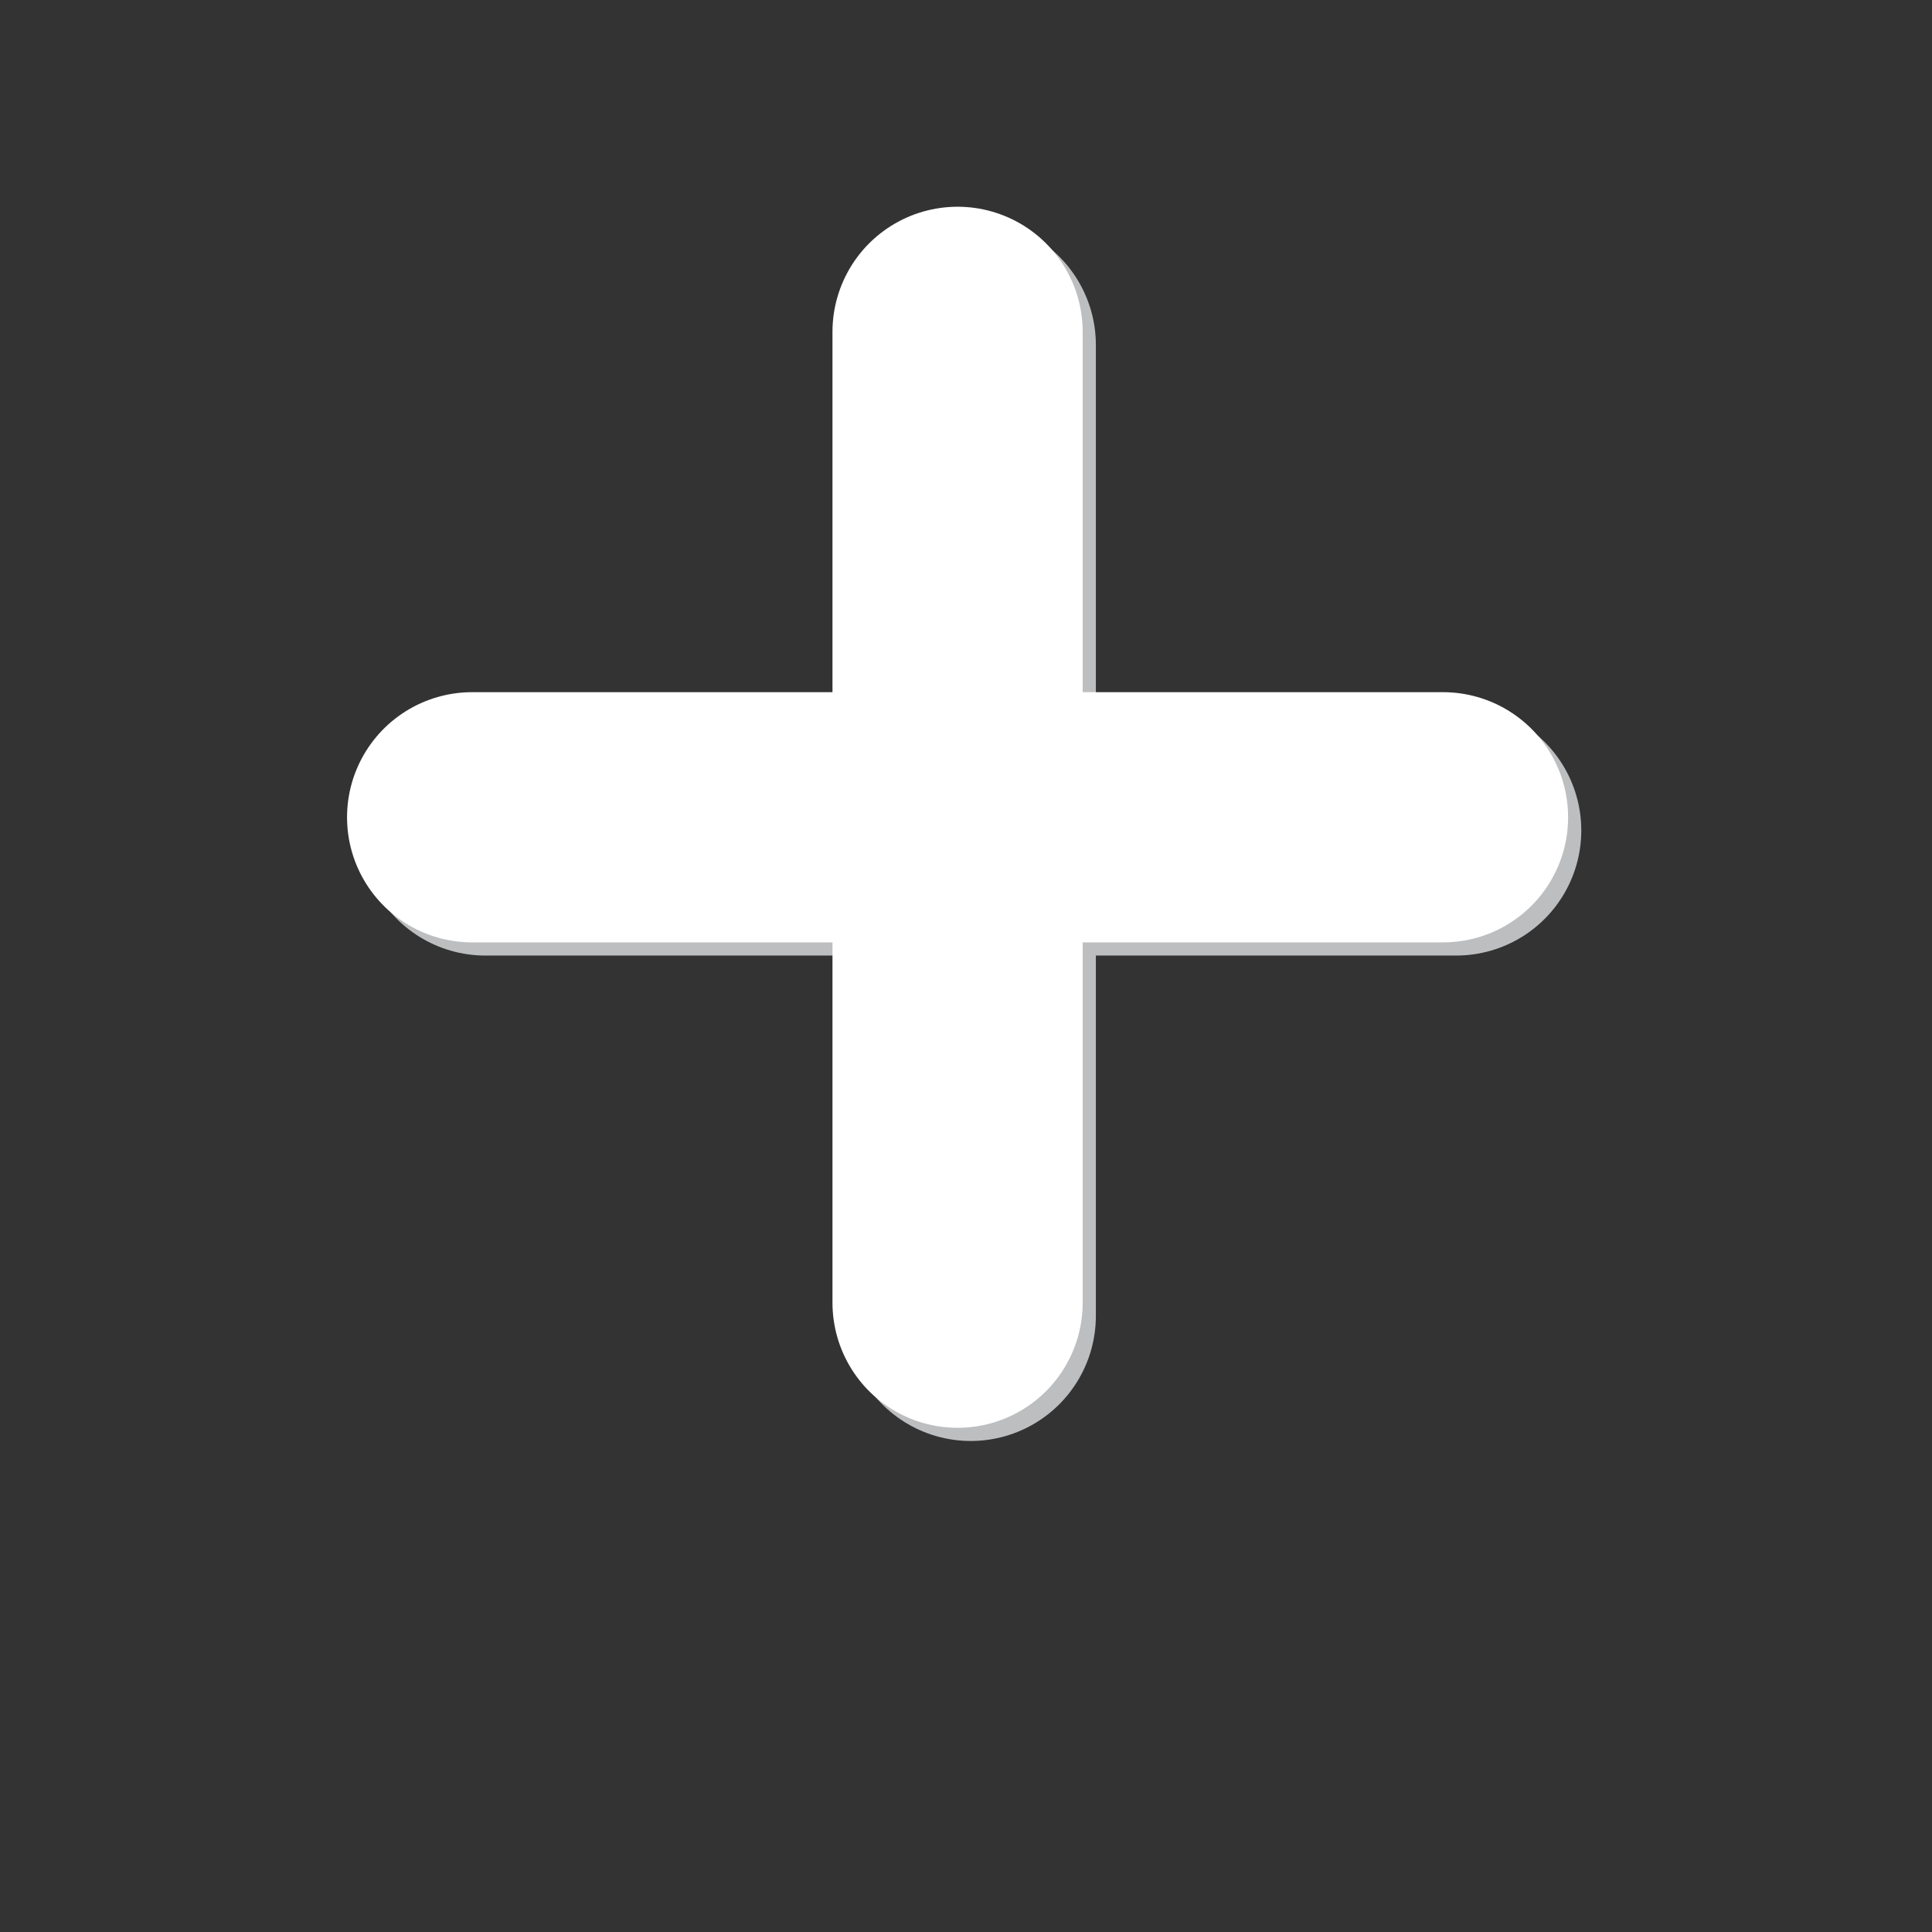 <?xml version="1.0" encoding="utf-8"?>
<!-- Generator: Adobe Illustrator 15.1.0, SVG Export Plug-In  -->
<!DOCTYPE svg PUBLIC "-//W3C//DTD SVG 1.1//EN" "http://www.w3.org/Graphics/SVG/1.1/DTD/svg11.dtd">
<svg version="1.1"
	 xmlns="http://www.w3.org/2000/svg" xmlns:xlink="http://www.w3.org/1999/xlink" xmlns:a="http://ns.adobe.com/AdobeSVGViewerExtensions/3.0/"
	 x="0px" y="0px" width="142em" height="142em" viewBox="-25.507 -15.195 142 142"
	 overflow="visible" enable-background="new -25.507 -15.195 142 142" xml:space="preserve">
<rect x="-25.507" y="-15.195" width="142" height="142" fill="#333333" stroke="none"/>
<defs>
</defs>
<line fill="#FFFFFF" stroke="#BCBEC0" stroke-width="18.39" stroke-linecap="round" stroke-miterlimit="10" x1="45.843" y1="10.164" x2="45.843" y2="81.521"/>
<line fill="#FFFFFF" stroke="#BCBEC0" stroke-width="18.39" stroke-linecap="round" stroke-miterlimit="10" x1="81.521" y1="45.842" x2="10.164" y2="45.842"/>
<line fill="#F1F2F2" stroke="#FFFFFF" stroke-width="18.39" stroke-linecap="round" stroke-miterlimit="10" x1="44.874" y1="9.195" x2="44.874" y2="80.552"/>
<line fill="#F1F2F2" stroke="#FFFFFF" stroke-width="18.39" stroke-linecap="round" stroke-miterlimit="10" x1="80.552" y1="44.874" x2="9.195" y2="44.874"/>
</svg>
